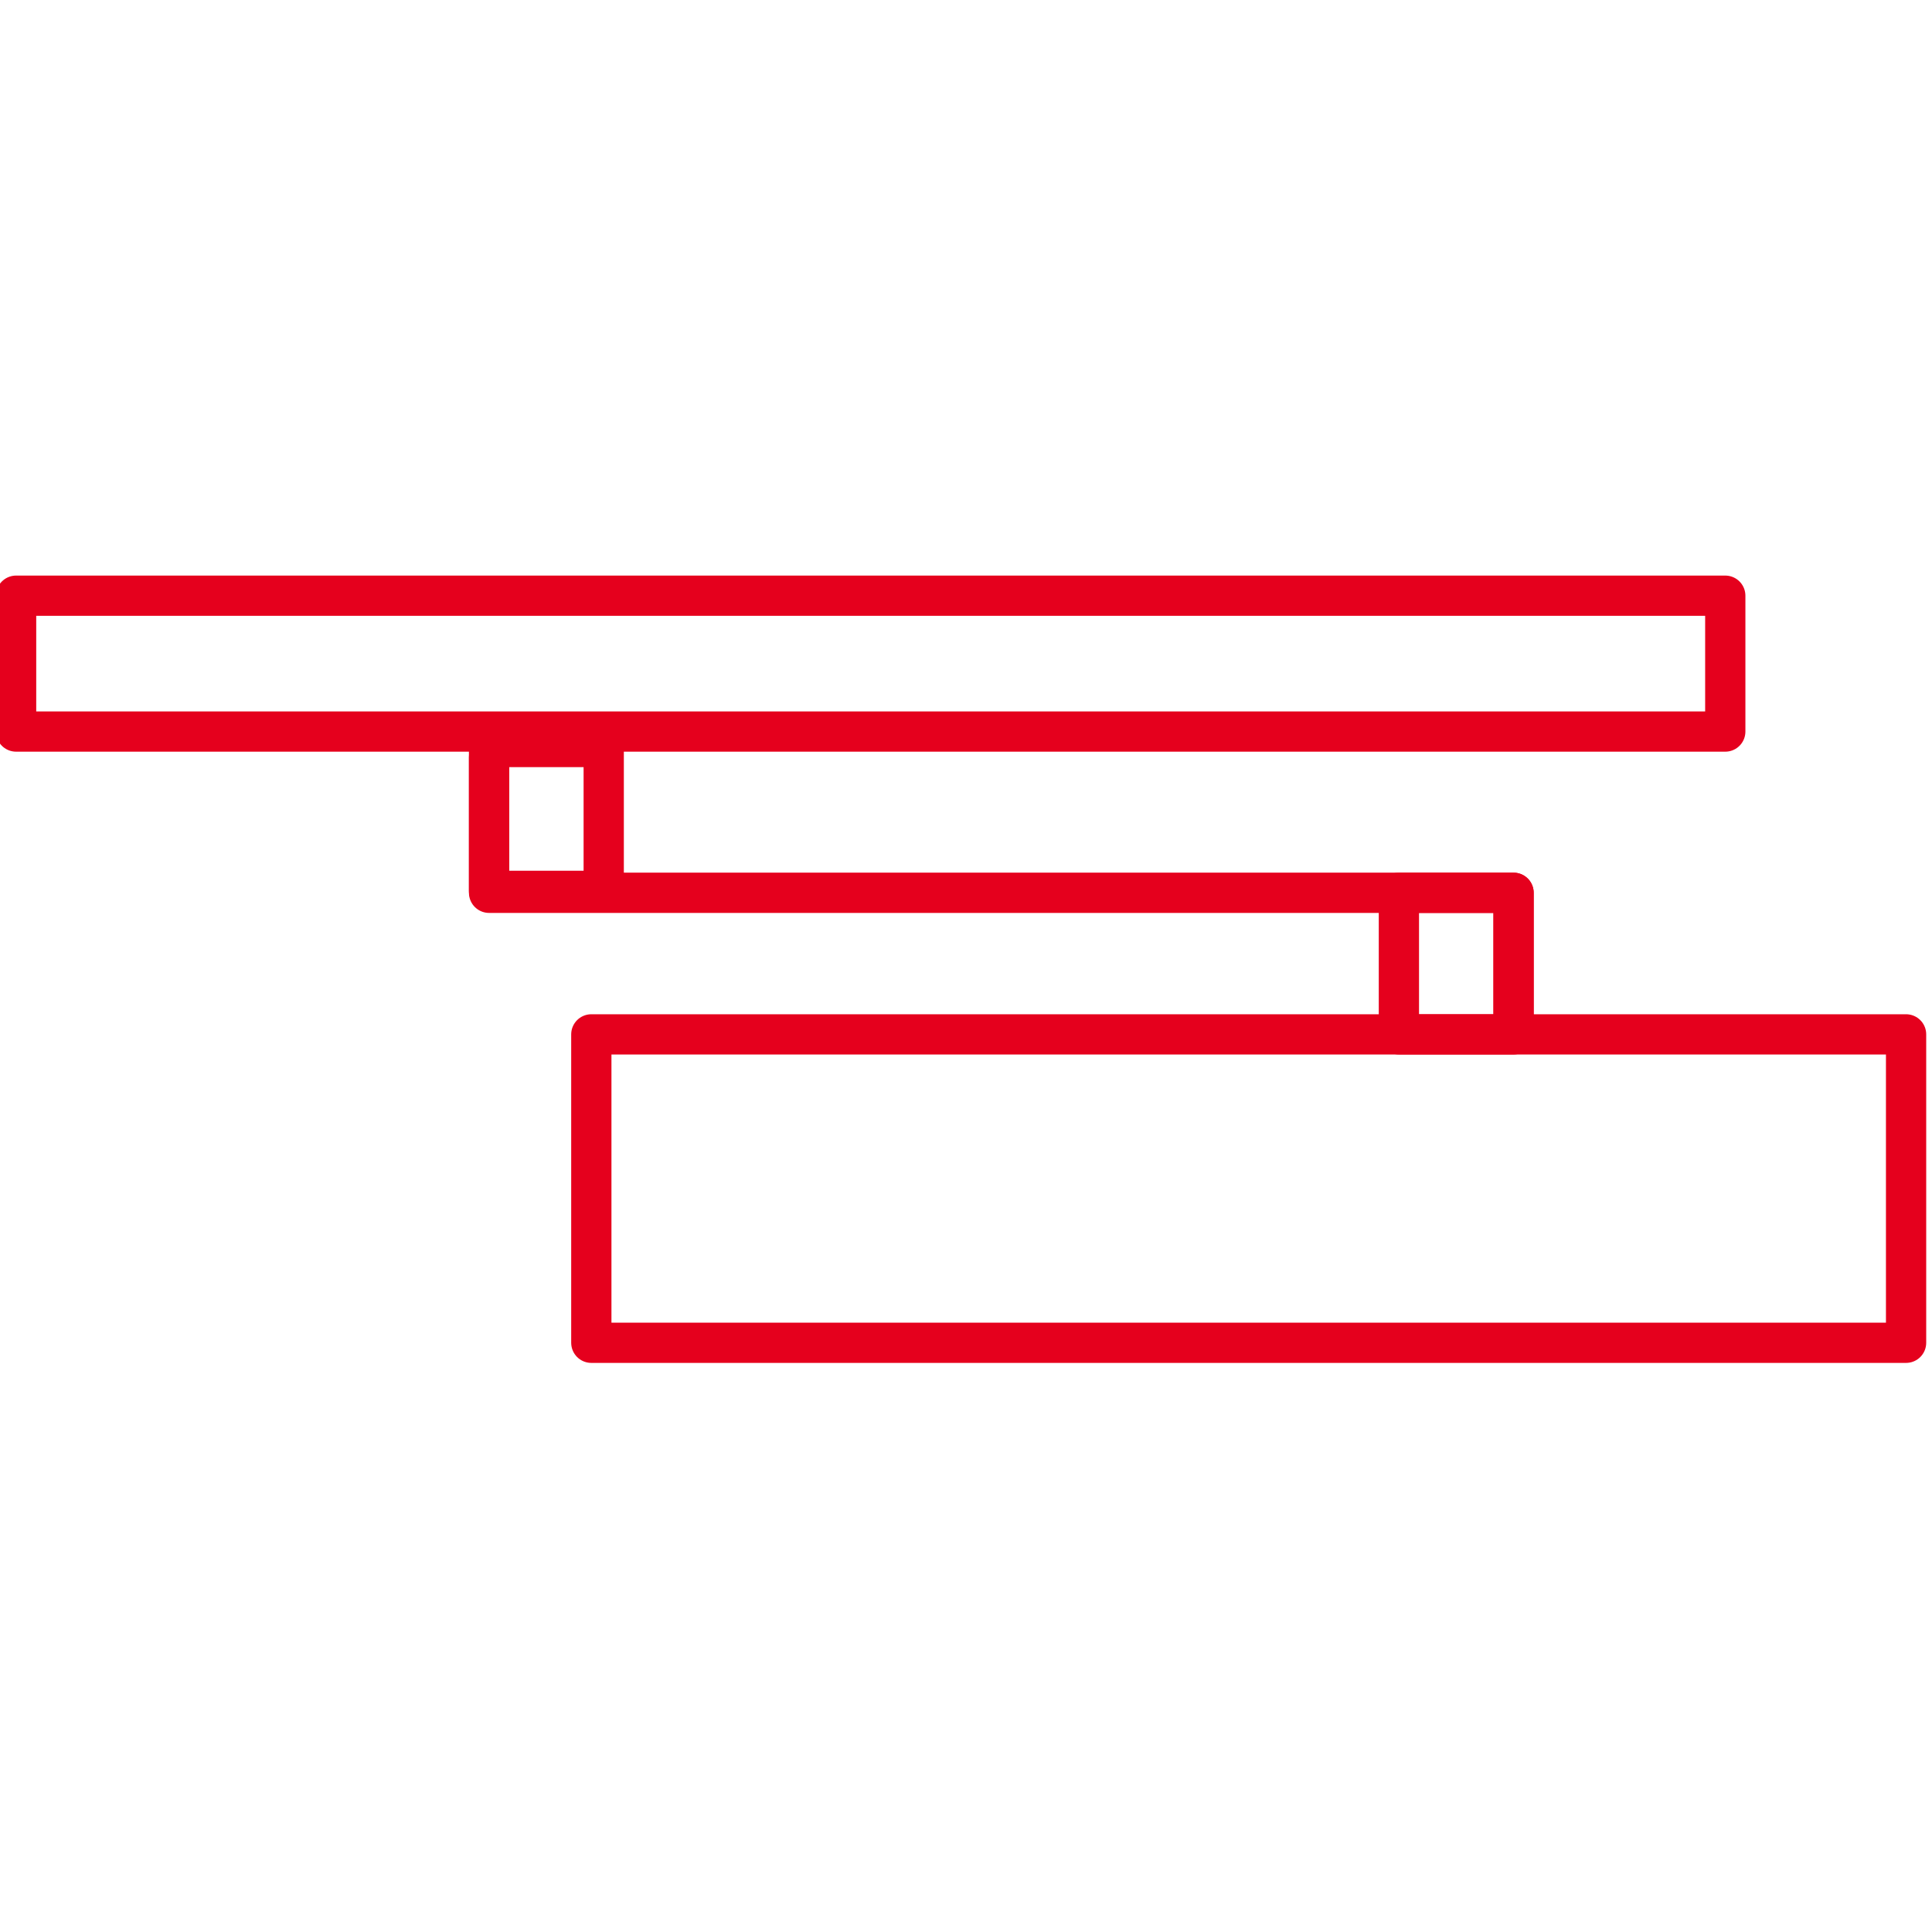 <svg width="120" height="120" viewBox="0 0 120 120" fill="none" xmlns="http://www.w3.org/2000/svg">
<g clip-path="url(#clip0_2050_116)">
<path d="M107.16 45.438H1V37H107.16V45.438Z" stroke="#E5001D" stroke-width="2.5" stroke-linecap="round" stroke-linejoin="round"/>
<path d="M30.377 47.048V55.453H94.01V63.617" stroke="#E5001D" stroke-width="2.5" stroke-linecap="round" stroke-linejoin="round"/>
<path d="M118.39 83.402H36.728V64.247H118.39V83.402Z" stroke="#E5001D" stroke-width="2.5" stroke-linecap="round" stroke-linejoin="round"/>
<path d="M37.498 55.333H30.376V46.399H37.498V55.333Z" stroke="#E5001D" stroke-width="2.5" stroke-linecap="round" stroke-linejoin="round"/>
<path d="M94.01 64.247H86.888V55.453H94.01V64.247Z" stroke="#E5001D" stroke-width="2.5" stroke-linecap="round" stroke-linejoin="round"/>
</g>
<defs>
<clipPath id="clip0_2050_116">
<rect width="120" height="120" fill="white"/>
</clipPath>
</defs>
</svg>
